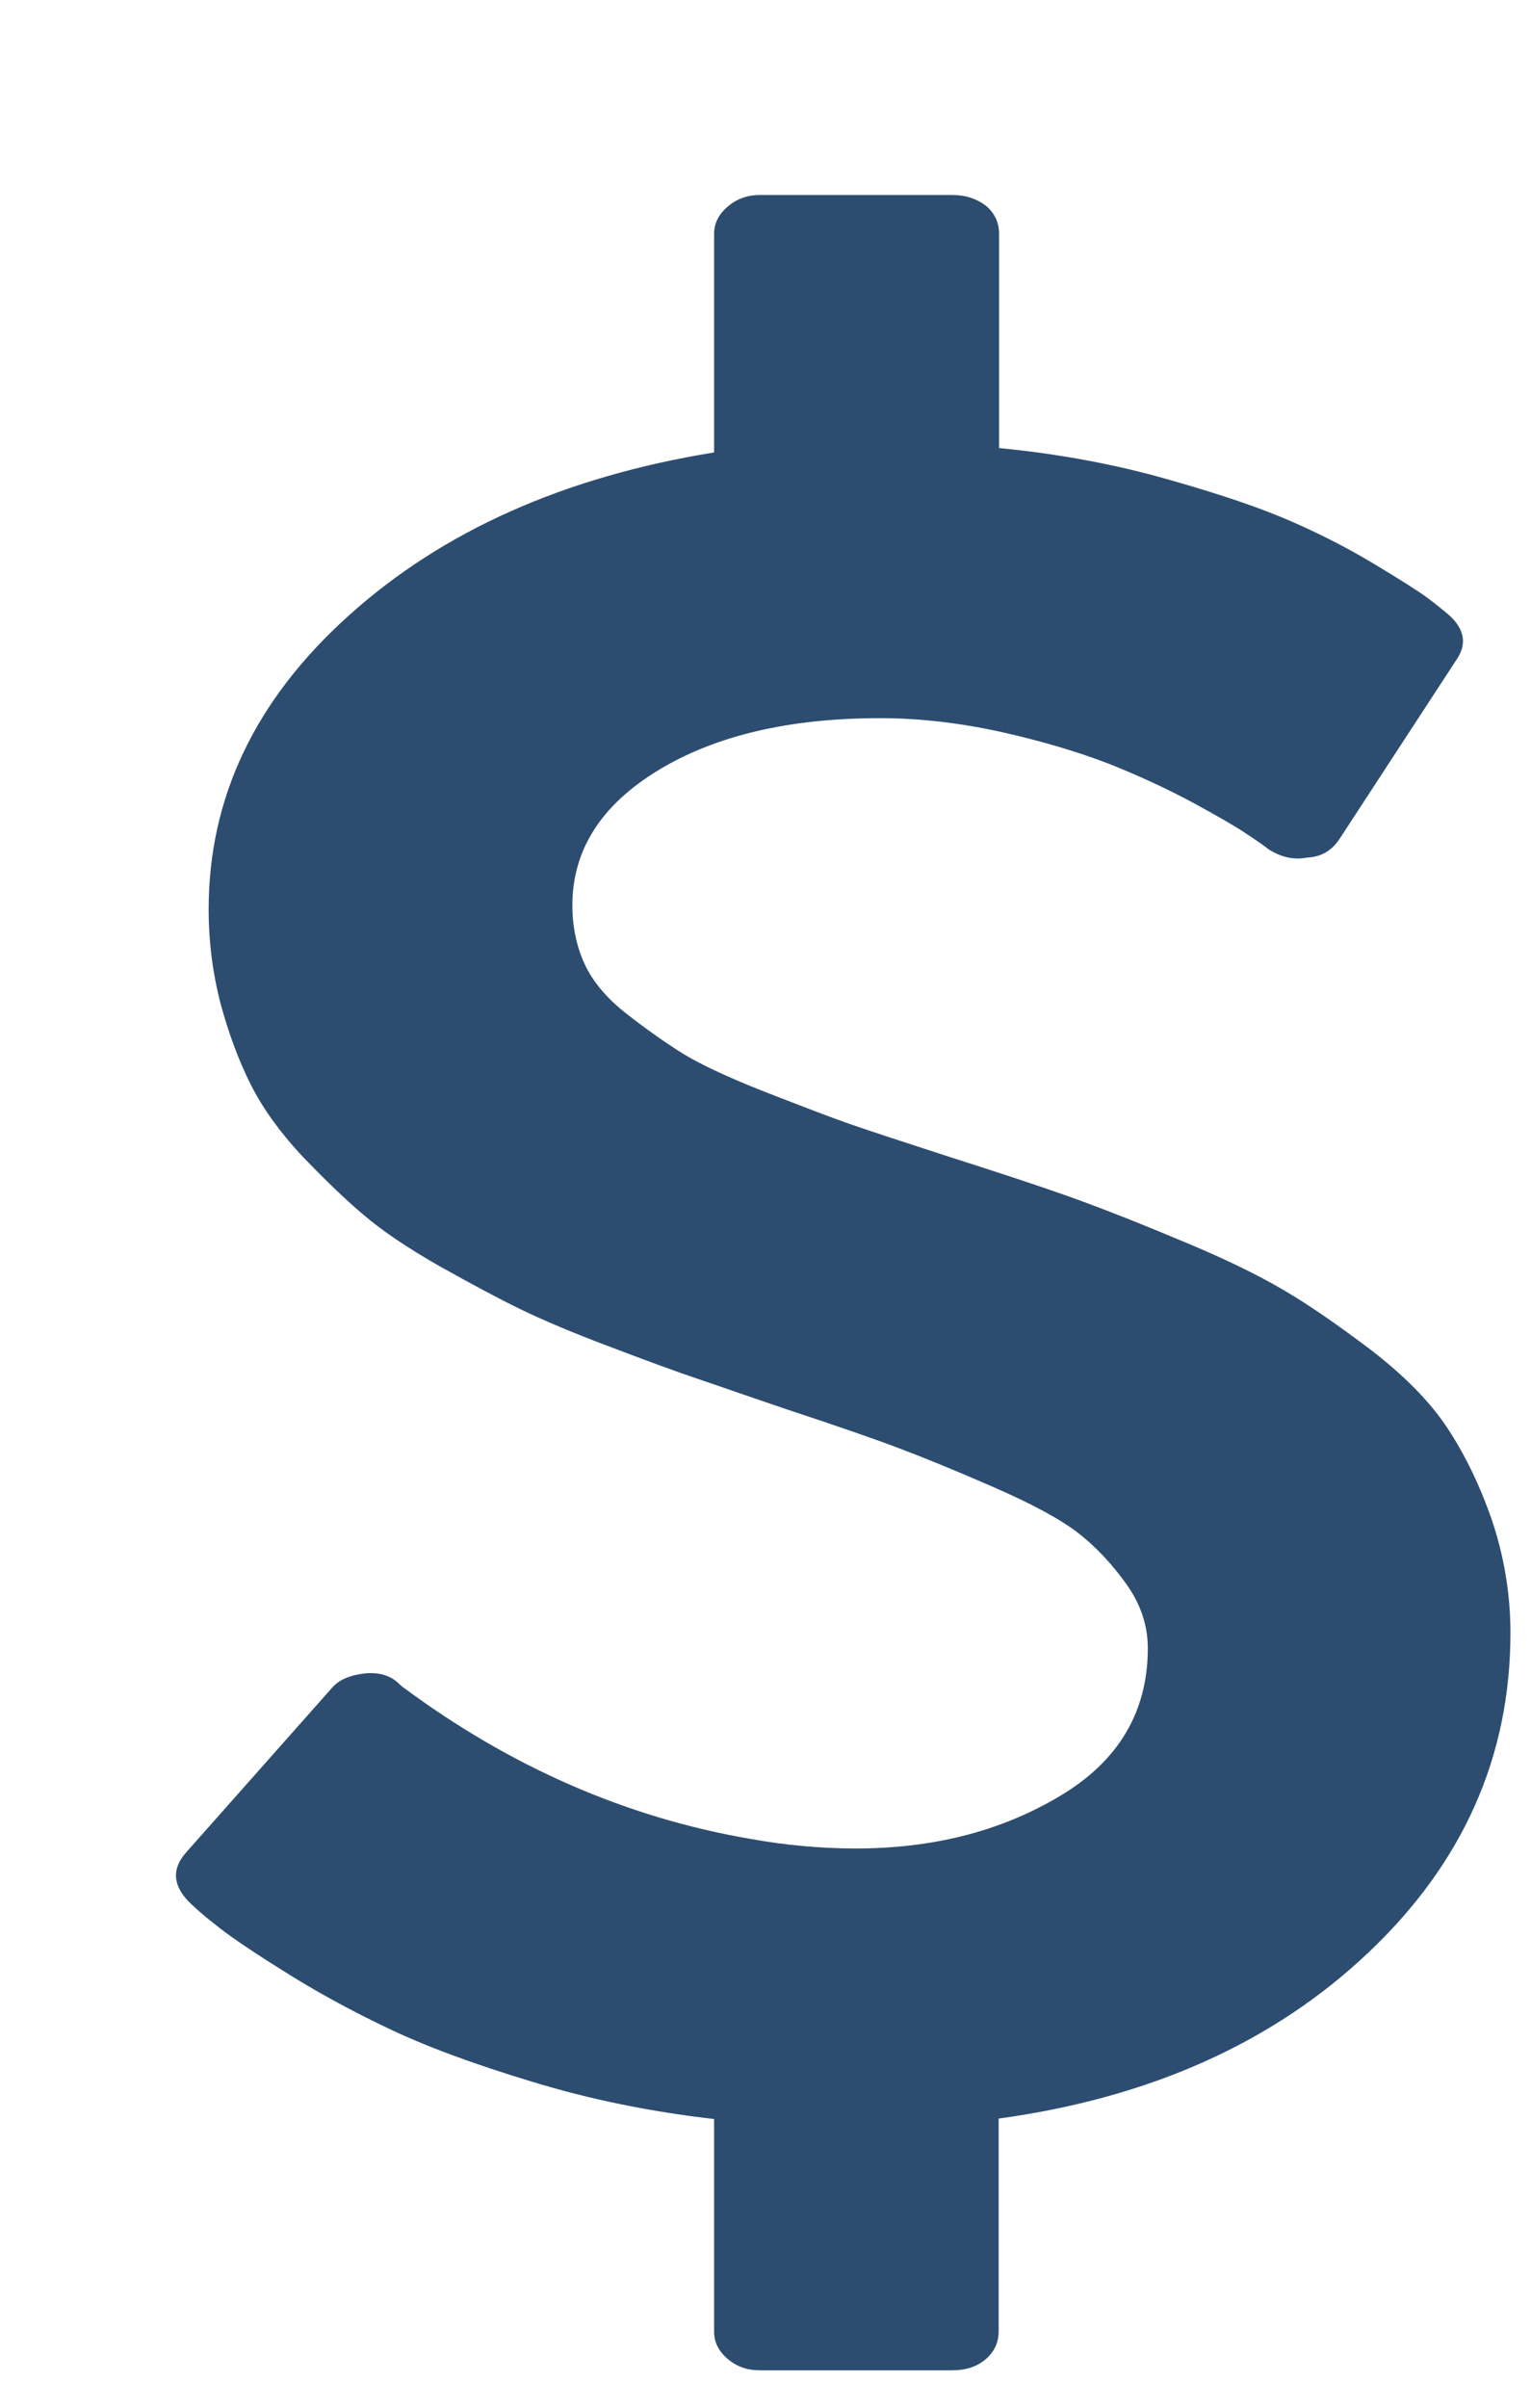 <svg width="7" height="11" viewBox="0 0 7 11" fill="none" xmlns="http://www.w3.org/2000/svg">
<path d="M6.821 6.944C6.764 6.78 6.695 6.64 6.615 6.52C6.535 6.4 6.418 6.283 6.269 6.168C6.118 6.054 5.983 5.96 5.864 5.891C5.745 5.821 5.58 5.741 5.369 5.655C5.161 5.568 4.994 5.504 4.872 5.461C4.751 5.418 4.575 5.36 4.343 5.286C4.14 5.22 3.986 5.17 3.885 5.135C3.785 5.1 3.654 5.049 3.489 4.985C3.327 4.921 3.203 4.863 3.123 4.814C3.043 4.764 2.956 4.703 2.864 4.631C2.773 4.56 2.708 4.482 2.672 4.402C2.635 4.321 2.617 4.231 2.617 4.136C2.617 3.885 2.747 3.679 3.008 3.52C3.269 3.361 3.608 3.281 4.023 3.281C4.206 3.281 4.392 3.303 4.582 3.345C4.772 3.388 4.934 3.437 5.069 3.489C5.205 3.543 5.333 3.602 5.452 3.666C5.571 3.73 5.656 3.78 5.706 3.814C5.756 3.847 5.788 3.87 5.8 3.88C5.857 3.916 5.914 3.93 5.976 3.918C6.043 3.915 6.091 3.885 6.127 3.829L6.656 3.019C6.709 2.945 6.698 2.875 6.624 2.809C6.599 2.788 6.565 2.76 6.526 2.731C6.487 2.702 6.402 2.648 6.272 2.57C6.141 2.492 6.001 2.422 5.857 2.362C5.711 2.302 5.521 2.24 5.289 2.176C5.056 2.113 4.815 2.071 4.568 2.047V1.068C4.568 1.016 4.547 0.973 4.508 0.94C4.467 0.909 4.417 0.891 4.355 0.891H3.473C3.416 0.891 3.368 0.909 3.327 0.944C3.286 0.979 3.265 1.02 3.265 1.068V2.067C2.58 2.178 2.024 2.426 1.596 2.811C1.167 3.196 0.954 3.643 0.954 4.154C0.954 4.305 0.973 4.449 1.009 4.587C1.046 4.723 1.092 4.847 1.147 4.956C1.202 5.065 1.28 5.172 1.378 5.278C1.479 5.383 1.573 5.475 1.662 5.55C1.751 5.626 1.868 5.704 2.012 5.786C2.157 5.867 2.28 5.933 2.381 5.982C2.484 6.032 2.619 6.089 2.789 6.153C2.958 6.217 3.093 6.267 3.192 6.3C3.29 6.333 3.423 6.38 3.595 6.438C3.831 6.516 4.005 6.576 4.117 6.619C4.231 6.662 4.373 6.72 4.547 6.796C4.721 6.872 4.85 6.942 4.93 7.004C5.01 7.066 5.083 7.144 5.15 7.237C5.216 7.33 5.248 7.427 5.248 7.53C5.248 7.822 5.113 8.047 4.845 8.206C4.577 8.366 4.266 8.445 3.913 8.445C3.753 8.445 3.59 8.43 3.43 8.401C2.864 8.304 2.333 8.072 1.841 7.707L1.827 7.695C1.788 7.655 1.735 7.639 1.669 7.645C1.6 7.653 1.55 7.674 1.518 7.711L0.851 8.463C0.785 8.537 0.789 8.613 0.865 8.69C0.888 8.712 0.925 8.747 0.98 8.789C1.034 8.834 1.135 8.904 1.284 8.997C1.433 9.092 1.593 9.18 1.767 9.263C1.941 9.347 2.163 9.429 2.431 9.51C2.699 9.592 2.976 9.648 3.265 9.681V10.653C3.265 10.701 3.286 10.742 3.327 10.777C3.368 10.812 3.416 10.829 3.473 10.829H4.355C4.417 10.829 4.467 10.812 4.506 10.779C4.545 10.746 4.566 10.703 4.566 10.651V9.679C5.259 9.584 5.823 9.331 6.256 8.921C6.688 8.513 6.906 8.026 6.906 7.46C6.906 7.28 6.876 7.107 6.821 6.944Z" fill="#2D4D70"/>
</svg>
